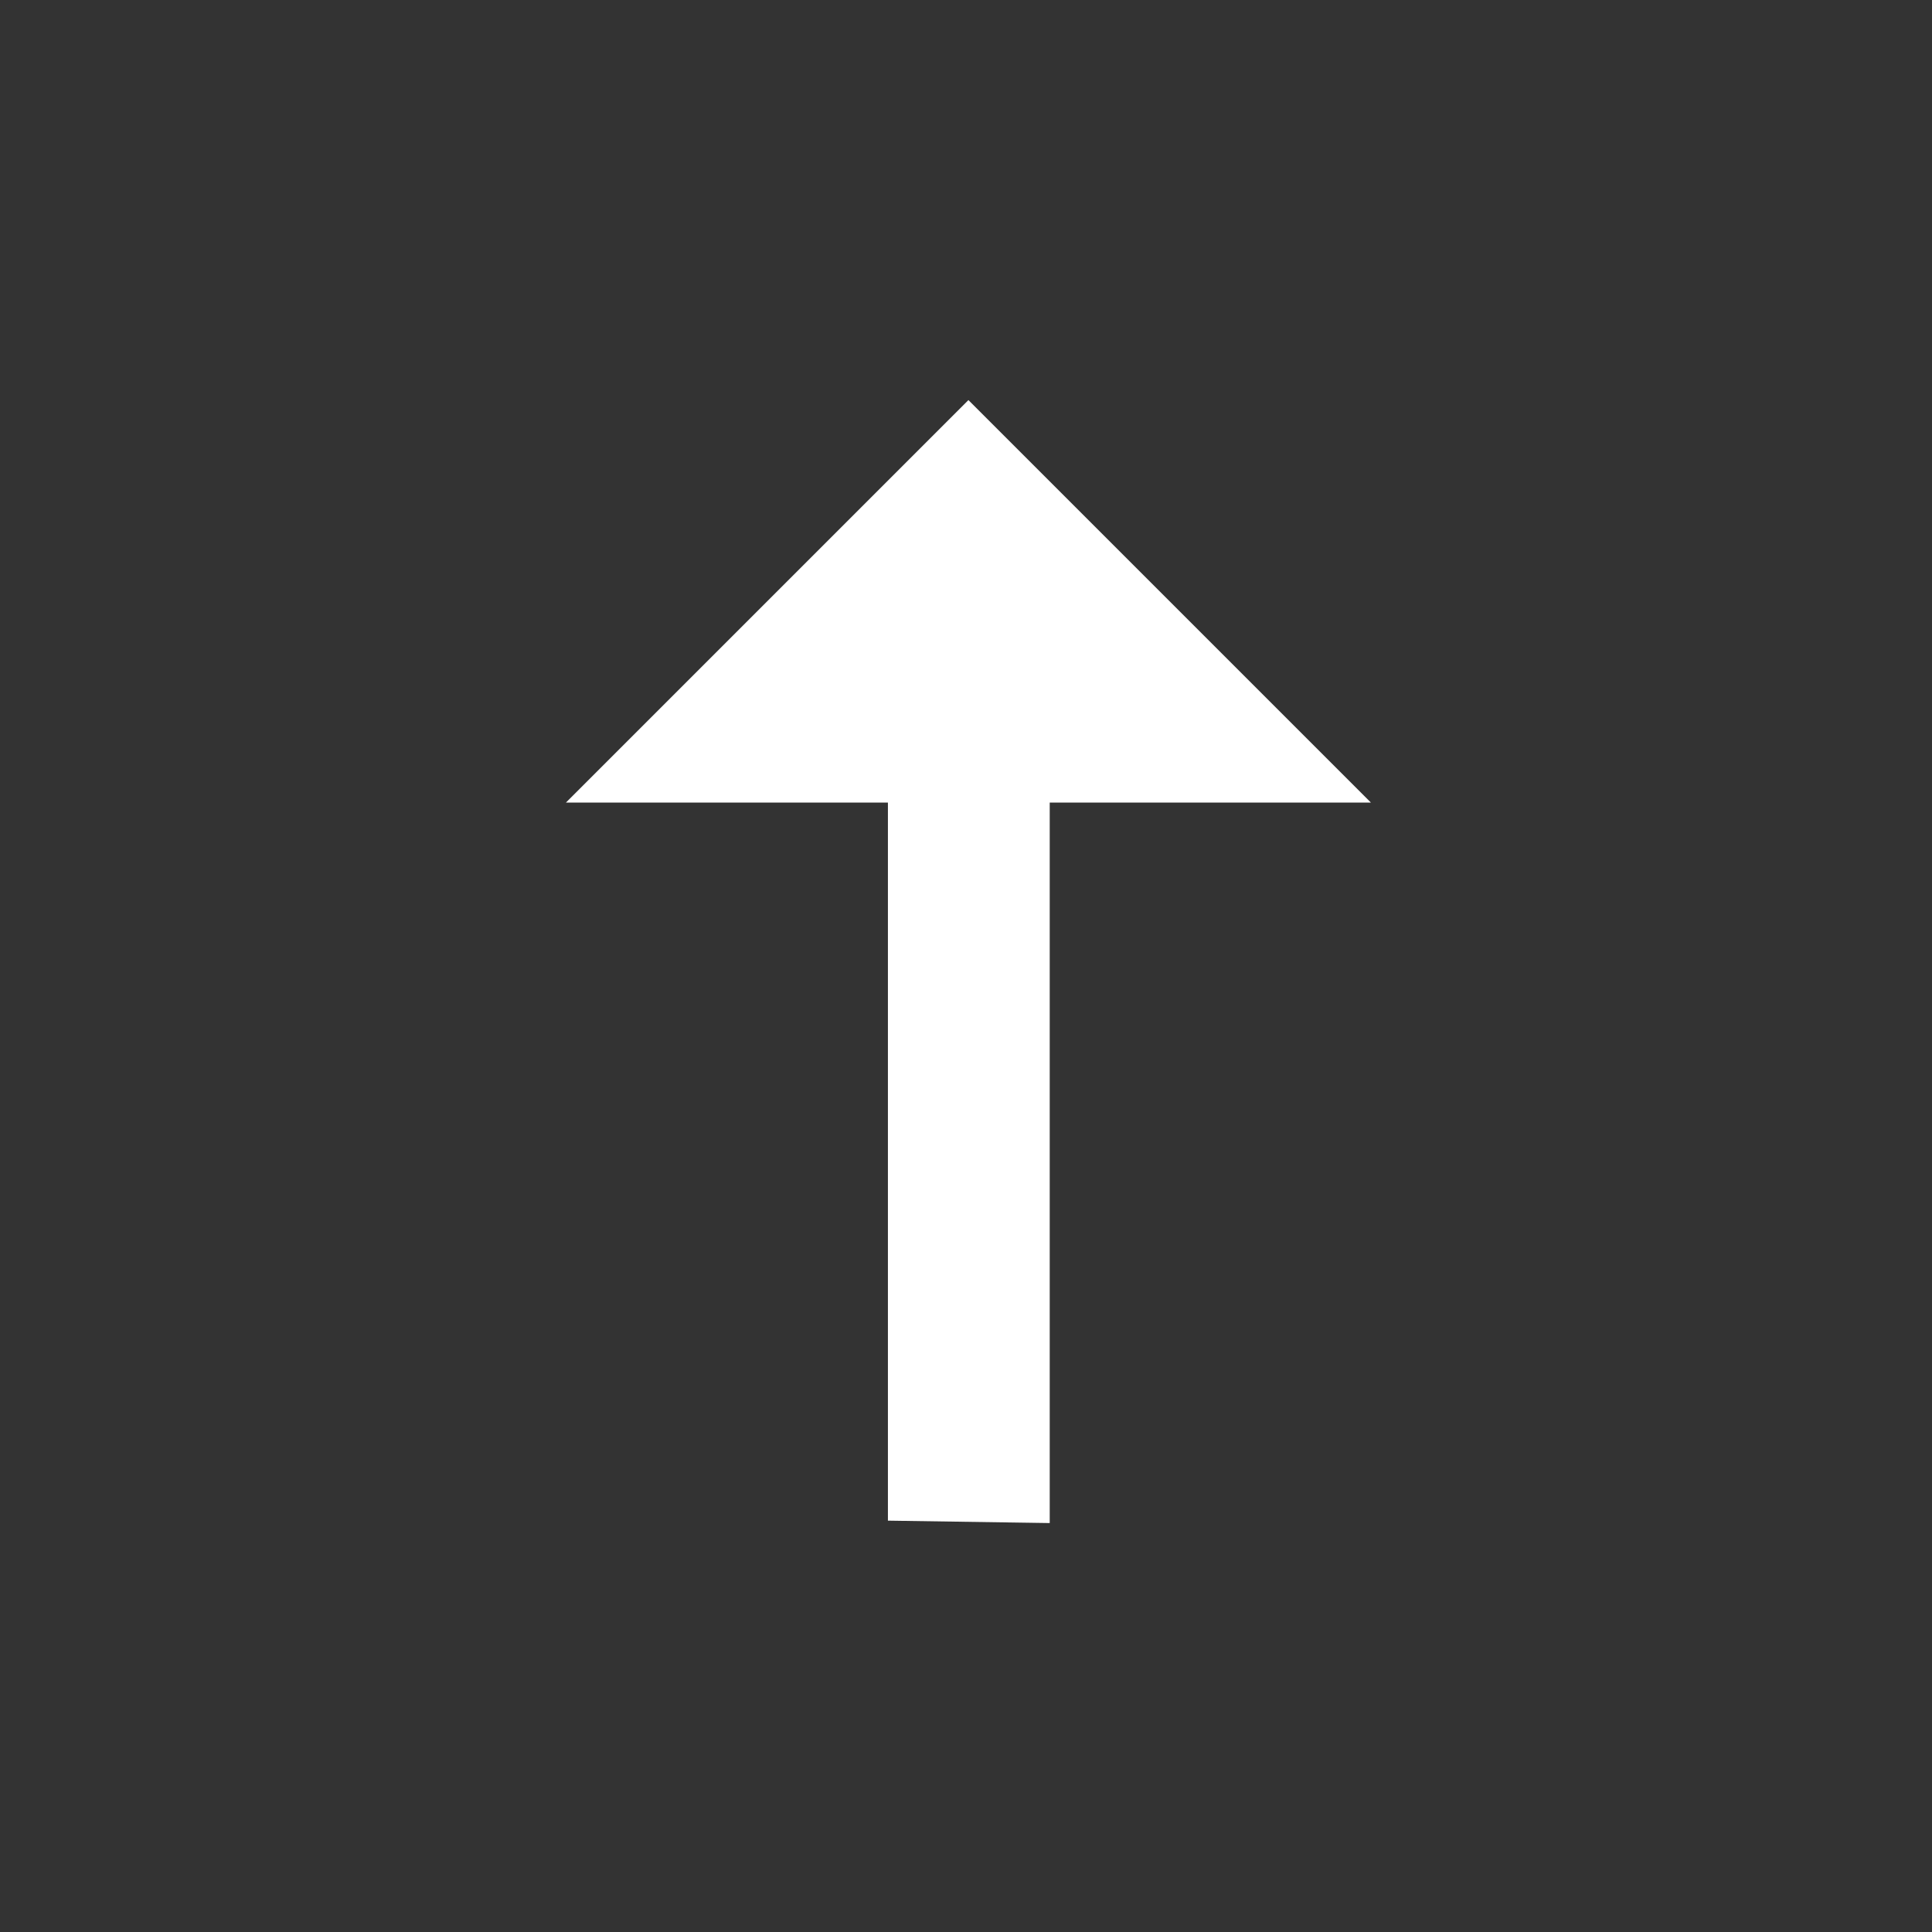 <svg xmlns="http://www.w3.org/2000/svg" viewBox="0 0 24 24"><rect x="0" y="0" width="24" height="24" fill="#333333" stroke="none"/><path fill="white" d="M7.03 9.97H11.03V18.89L13.04 18.92V9.97H17.03L12.03 4.97Z" /></svg>